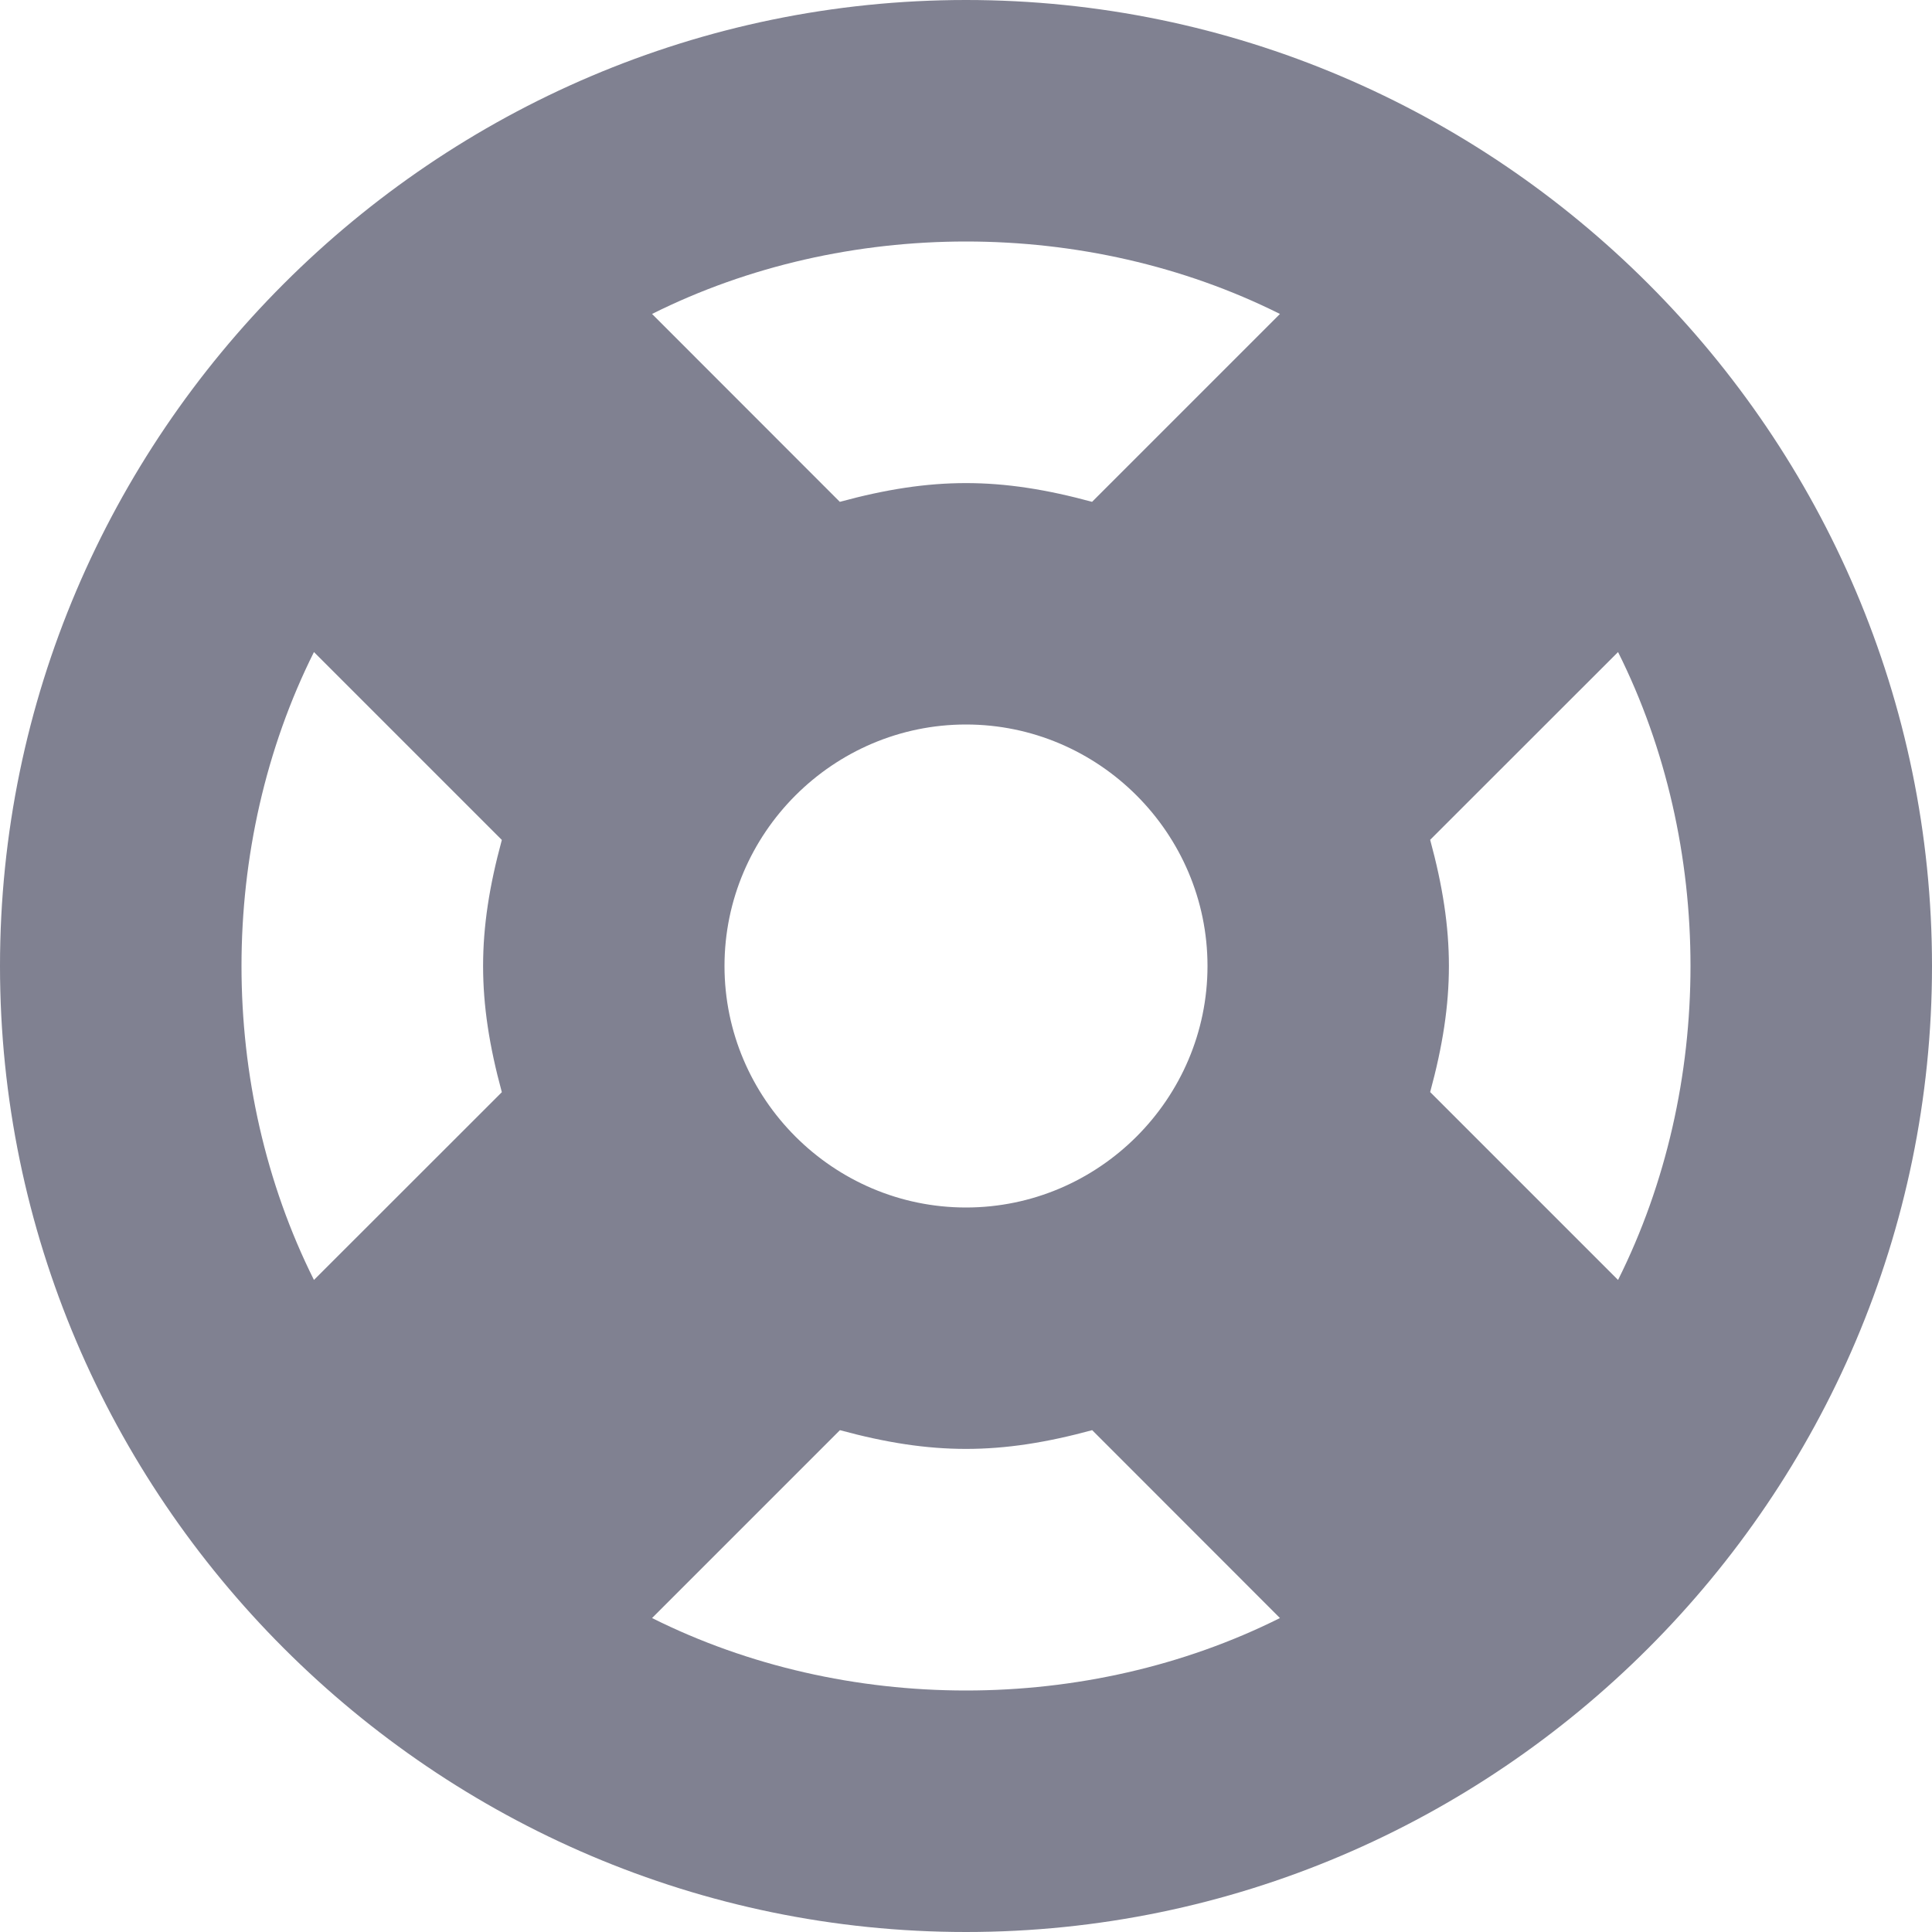 <svg xmlns="http://www.w3.org/2000/svg" xmlns:xlink="http://www.w3.org/1999/xlink" x="0px" y="0px" viewBox="0 0 16 16" width="16" height="16"><g class="nc-icon-wrapper" fill="#808191"><path fill="#808191" d="M8,0C3.6,0,0,3.6,0,8c0,4.4,3.6,8,8,8s8-3.6,8-8C16,3.6,12.4,0,8,0z M8,10c-1.1,0-2-0.9-2-2c0-1.1,0.9-2,2-2 s2,0.9,2,2C10,9.1,9.1,10,8,10z M8,2c0.9,0,1.8,0.2,2.6,0.6L9.044,4.156c-0.761-0.207-1.327-0.207-2.089,0L5.4,2.6 C6.2,2.2,7.1,2,8,2z M2,8c0-0.9,0.2-1.8,0.6-2.6l1.556,1.556c-0.207,0.761-0.207,1.327,0,2.089L2.6,10.6C2.2,9.8,2,8.9,2,8z M8,14 c-0.9,0-1.8-0.2-2.6-0.6l1.556-1.556c0.761,0.207,1.327,0.207,2.089,0L10.6,13.4C9.8,13.8,8.9,14,8,14z M13.4,10.6l-1.556-1.556 c0.207-0.761,0.207-1.327,0-2.089L13.4,5.4C13.8,6.2,14,7.1,14,8C14,8.9,13.8,9.8,13.4,10.6z"/></g></svg>